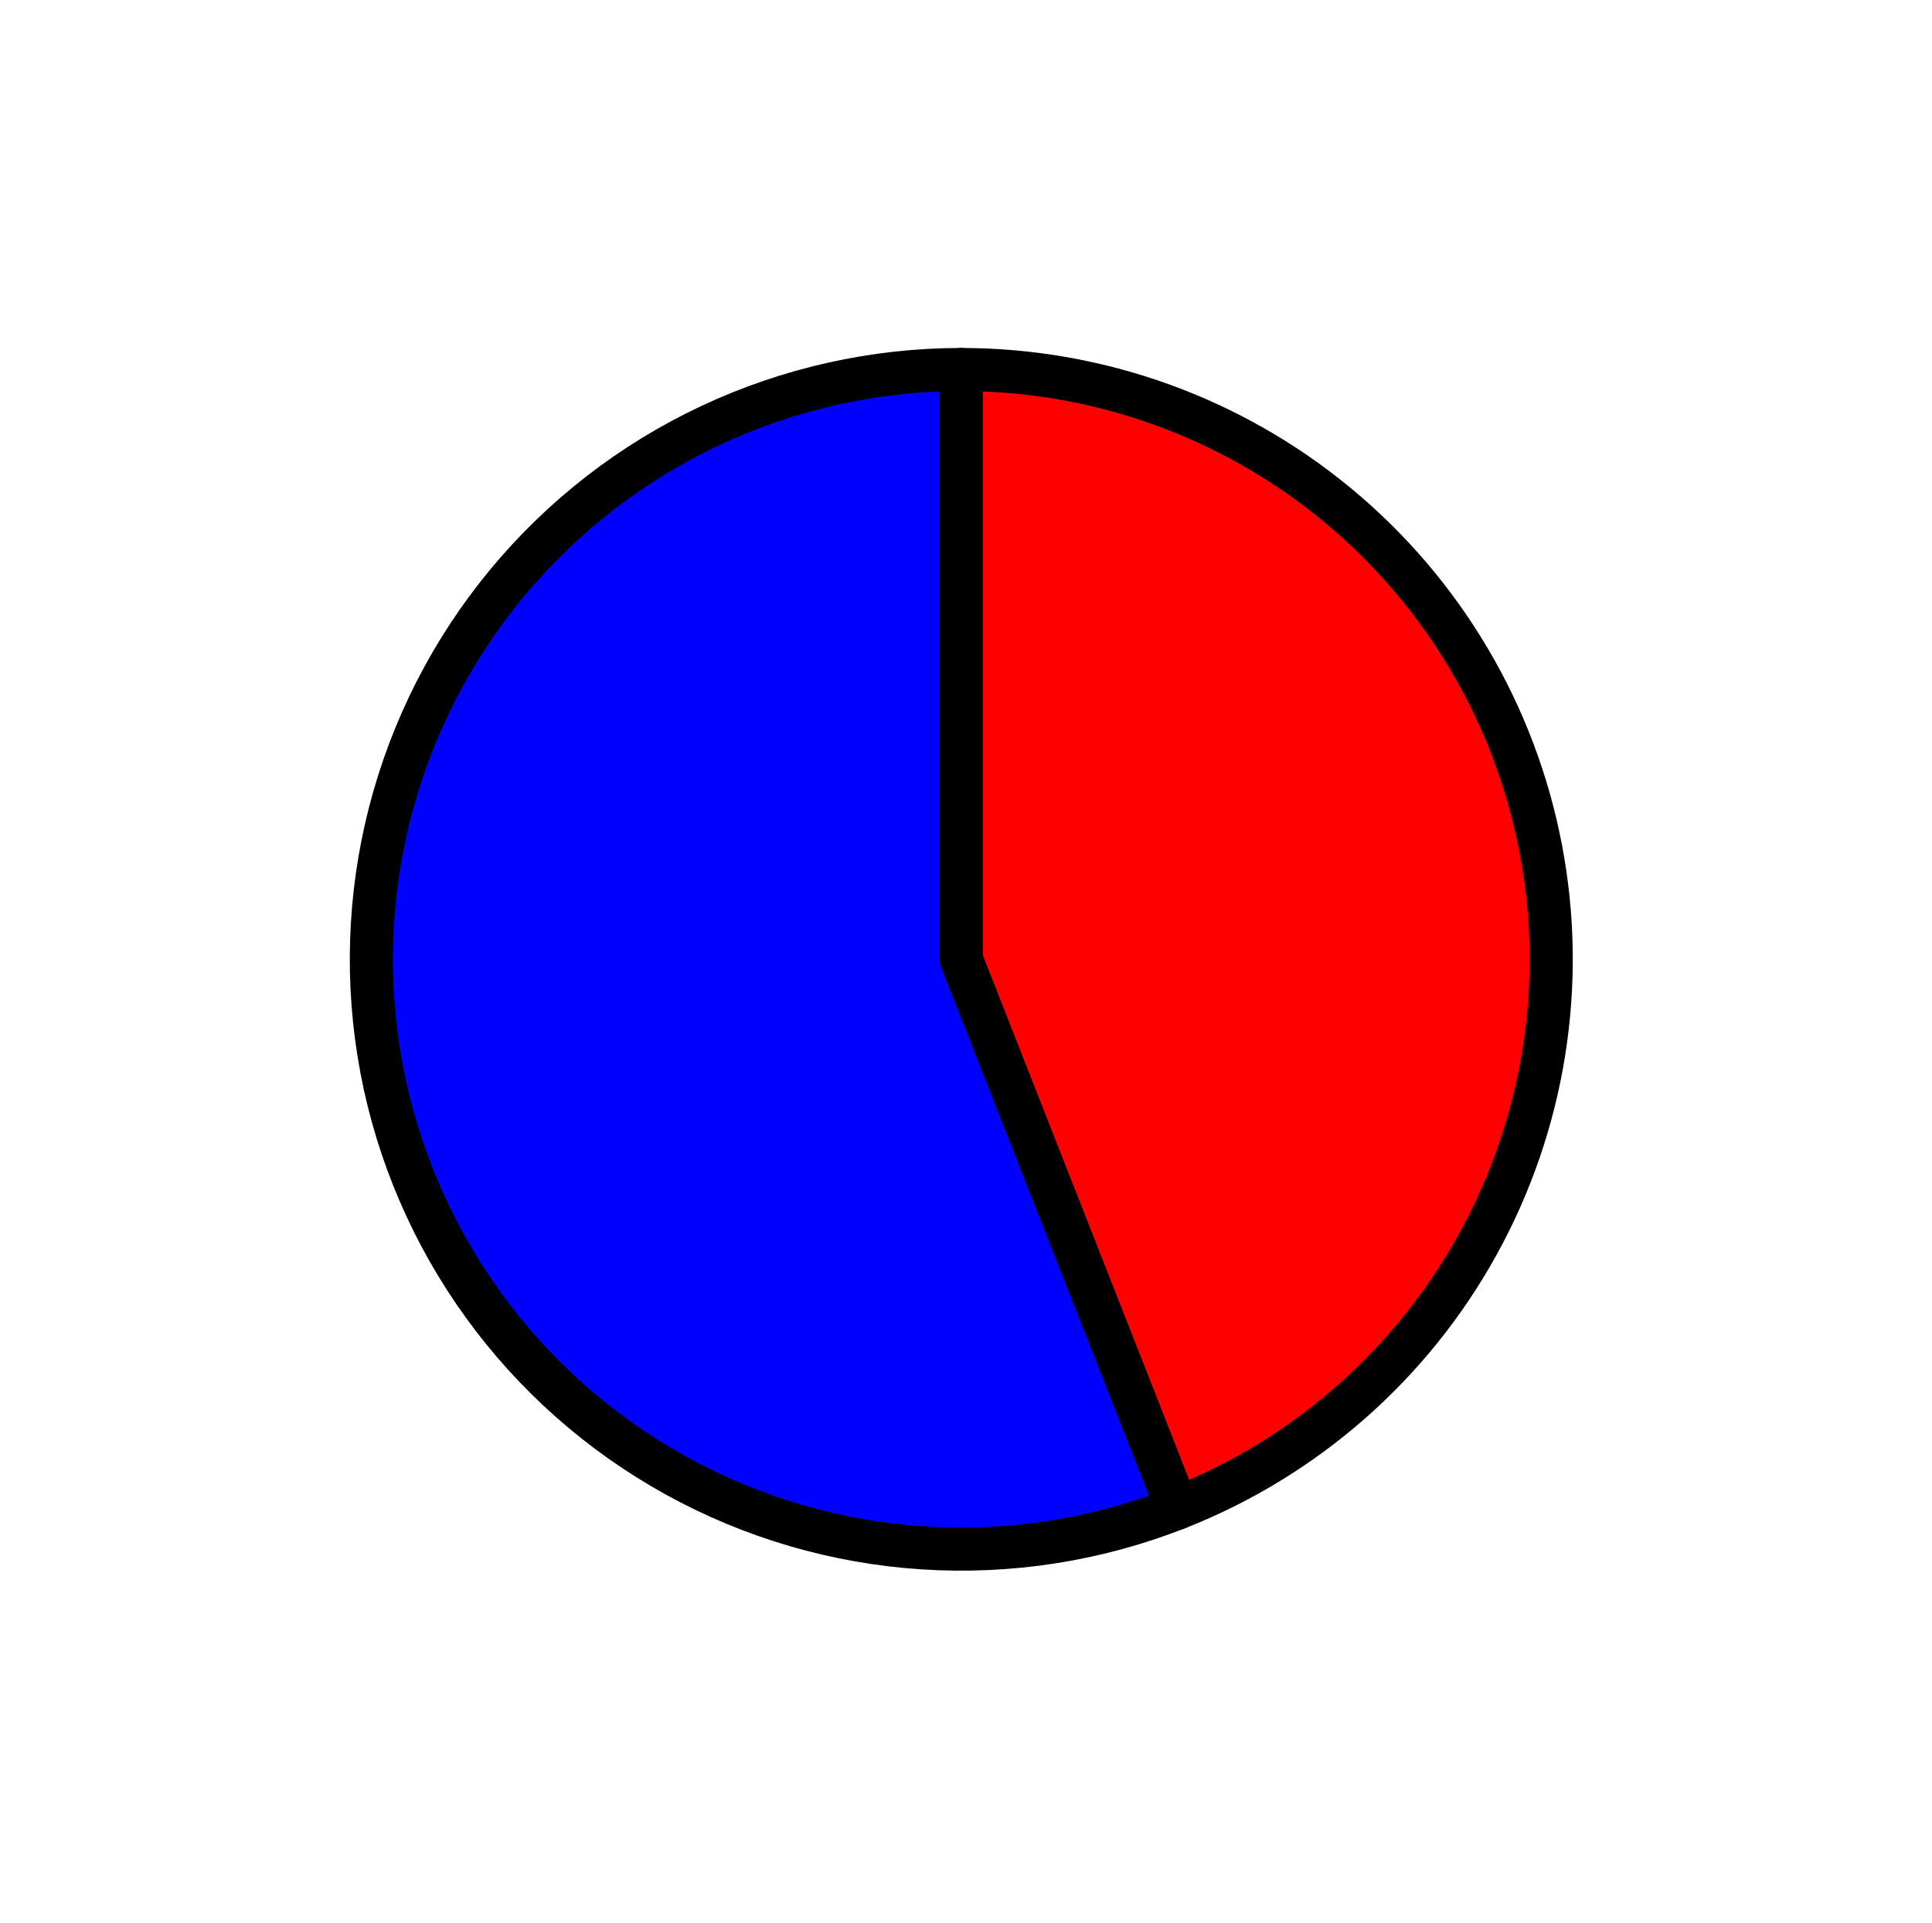 <?xml version="1.0" encoding="utf-8" standalone="no"?>
<!DOCTYPE svg PUBLIC "-//W3C//DTD SVG 1.1//EN"
  "http://www.w3.org/Graphics/SVG/1.1/DTD/svg11.dtd">
<svg xmlns:xlink="http://www.w3.org/1999/xlink" width="44.811pt" height="44.615pt" viewBox="0 0 44.811 44.615" xmlns="http://www.w3.org/2000/svg" version="1.1">
 <defs>
  <style type="text/css">*{stroke-linejoin: round; stroke-linecap: butt}</style>
 </defs>
 <g id="figure_1">
  <g id="patch_1">
   <path d="M 0 44.615 
L 44.811 44.615 
L 44.811 0 
L 0 0 
L 0 44.615 
z
" style="fill: none"/>
  </g>
  <g id="axes_1">
   <g id="patch_2">
    <path d="M 22.296 8.573 
C 20.283 8.573 18.295 9.018 16.474 9.874 
C 14.652 10.73 13.042 11.978 11.758 13.529 
C 10.474 15.079 9.548 16.893 9.046 18.842 
C 8.544 20.791 8.478 22.827 8.852 24.805 
C 9.227 26.783 10.034 28.653 11.215 30.283 
C 12.395 31.913 13.921 33.263 15.684 34.236 
C 17.446 35.209 19.401 35.781 21.41 35.911 
C 23.418 36.041 25.431 35.727 27.304 34.99 
L 22.296 22.257 
L 22.296 8.573 
z
" style="fill: #0000ff; stroke: #000000; stroke-linejoin: miter"/>
   </g>
   <g id="patch_3">
    <path d="M 27.304 34.99 
C 30.269 33.824 32.736 31.659 34.275 28.869 
C 35.815 26.08 36.333 22.838 35.74 19.708 
C 35.147 16.578 33.478 13.751 31.024 11.719 
C 28.571 9.686 25.482 8.573 22.296 8.573 
L 22.296 22.257 
L 27.304 34.99 
z
" style="fill: #ff0000; stroke: #000000; stroke-linejoin: miter"/>
   </g>
   <g id="matplotlib.axis_1"/>
   <g id="matplotlib.axis_2"/>
  </g>
 </g>
</svg>
